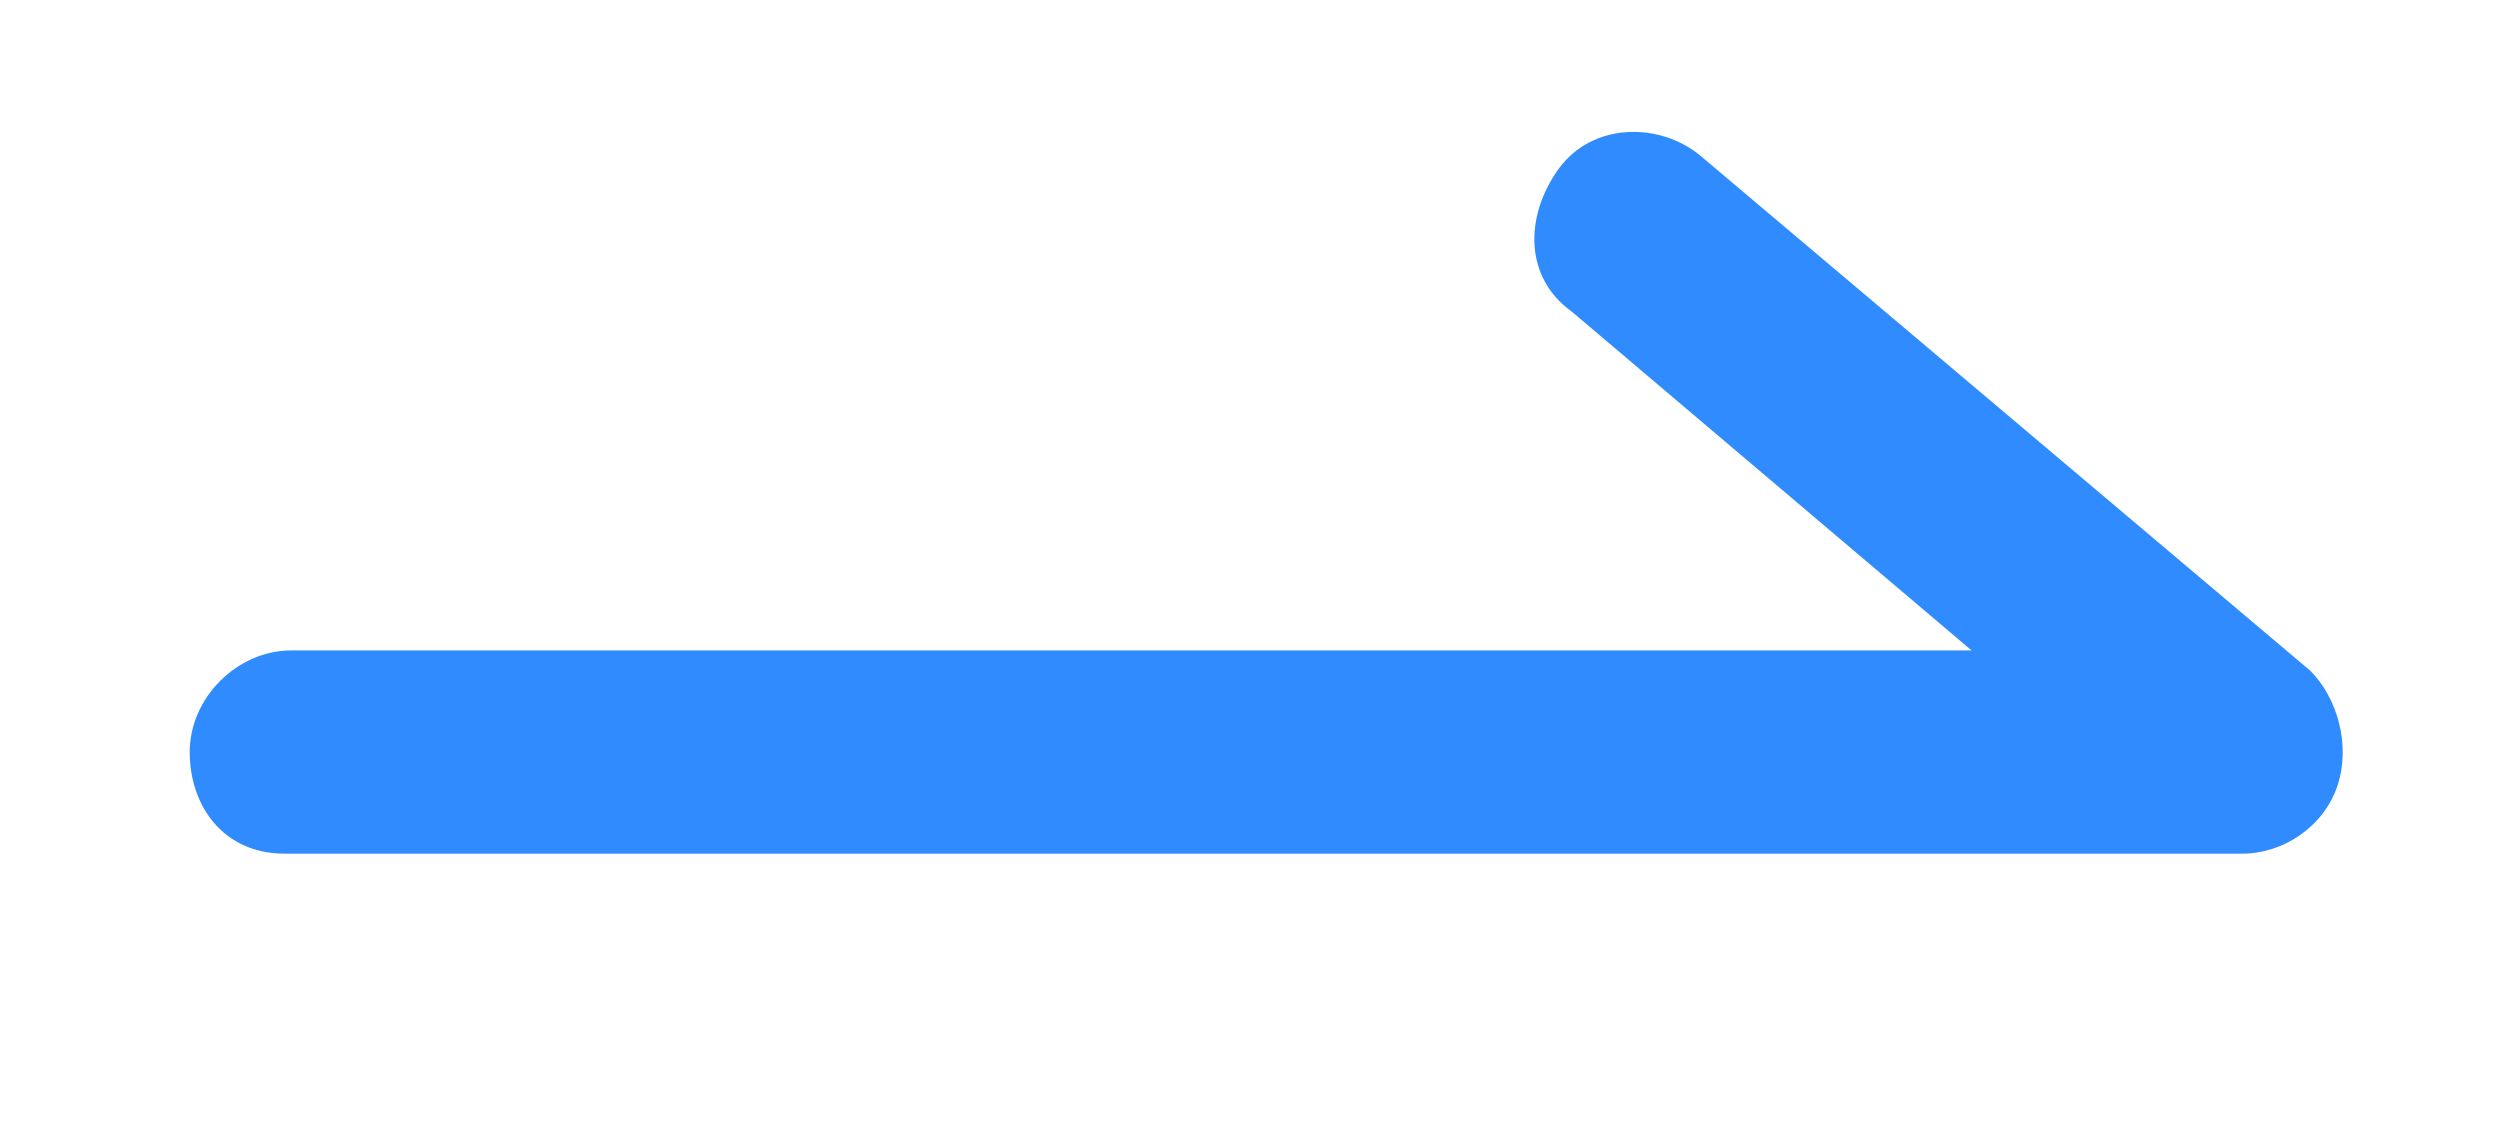 <?xml version="1.0" encoding="utf-8"?>
<!-- Generator: Adobe Illustrator 22.0.1, SVG Export Plug-In . SVG Version: 6.00 Build 0)  -->
<svg version="1.1" id="圖層_1" xmlns="http://www.w3.org/2000/svg" xmlns:xlink="http://www.w3.org/1999/xlink" x="0px" y="0px"
	 viewBox="0 0 36.9 16.6" style="enable-background:new 0 0 36.9 16.6;" xml:space="preserve">
<style type="text/css">
	.st0{fill:#308CFE;}
</style>
<g>
	<path class="st0" d="M2.8,11.1c0-0.8,0.7-1.5,1.5-1.5h24.8l-5.9-5c-0.7-0.5-0.7-1.4-0.2-2.1s1.5-0.7,2.1-0.2l9,7.6
		c0.4,0.4,0.6,1.1,0.4,1.7s-0.8,1-1.4,1H4.2C3.3,12.6,2.8,11.9,2.8,11.1z"/>
</g>
</svg>
